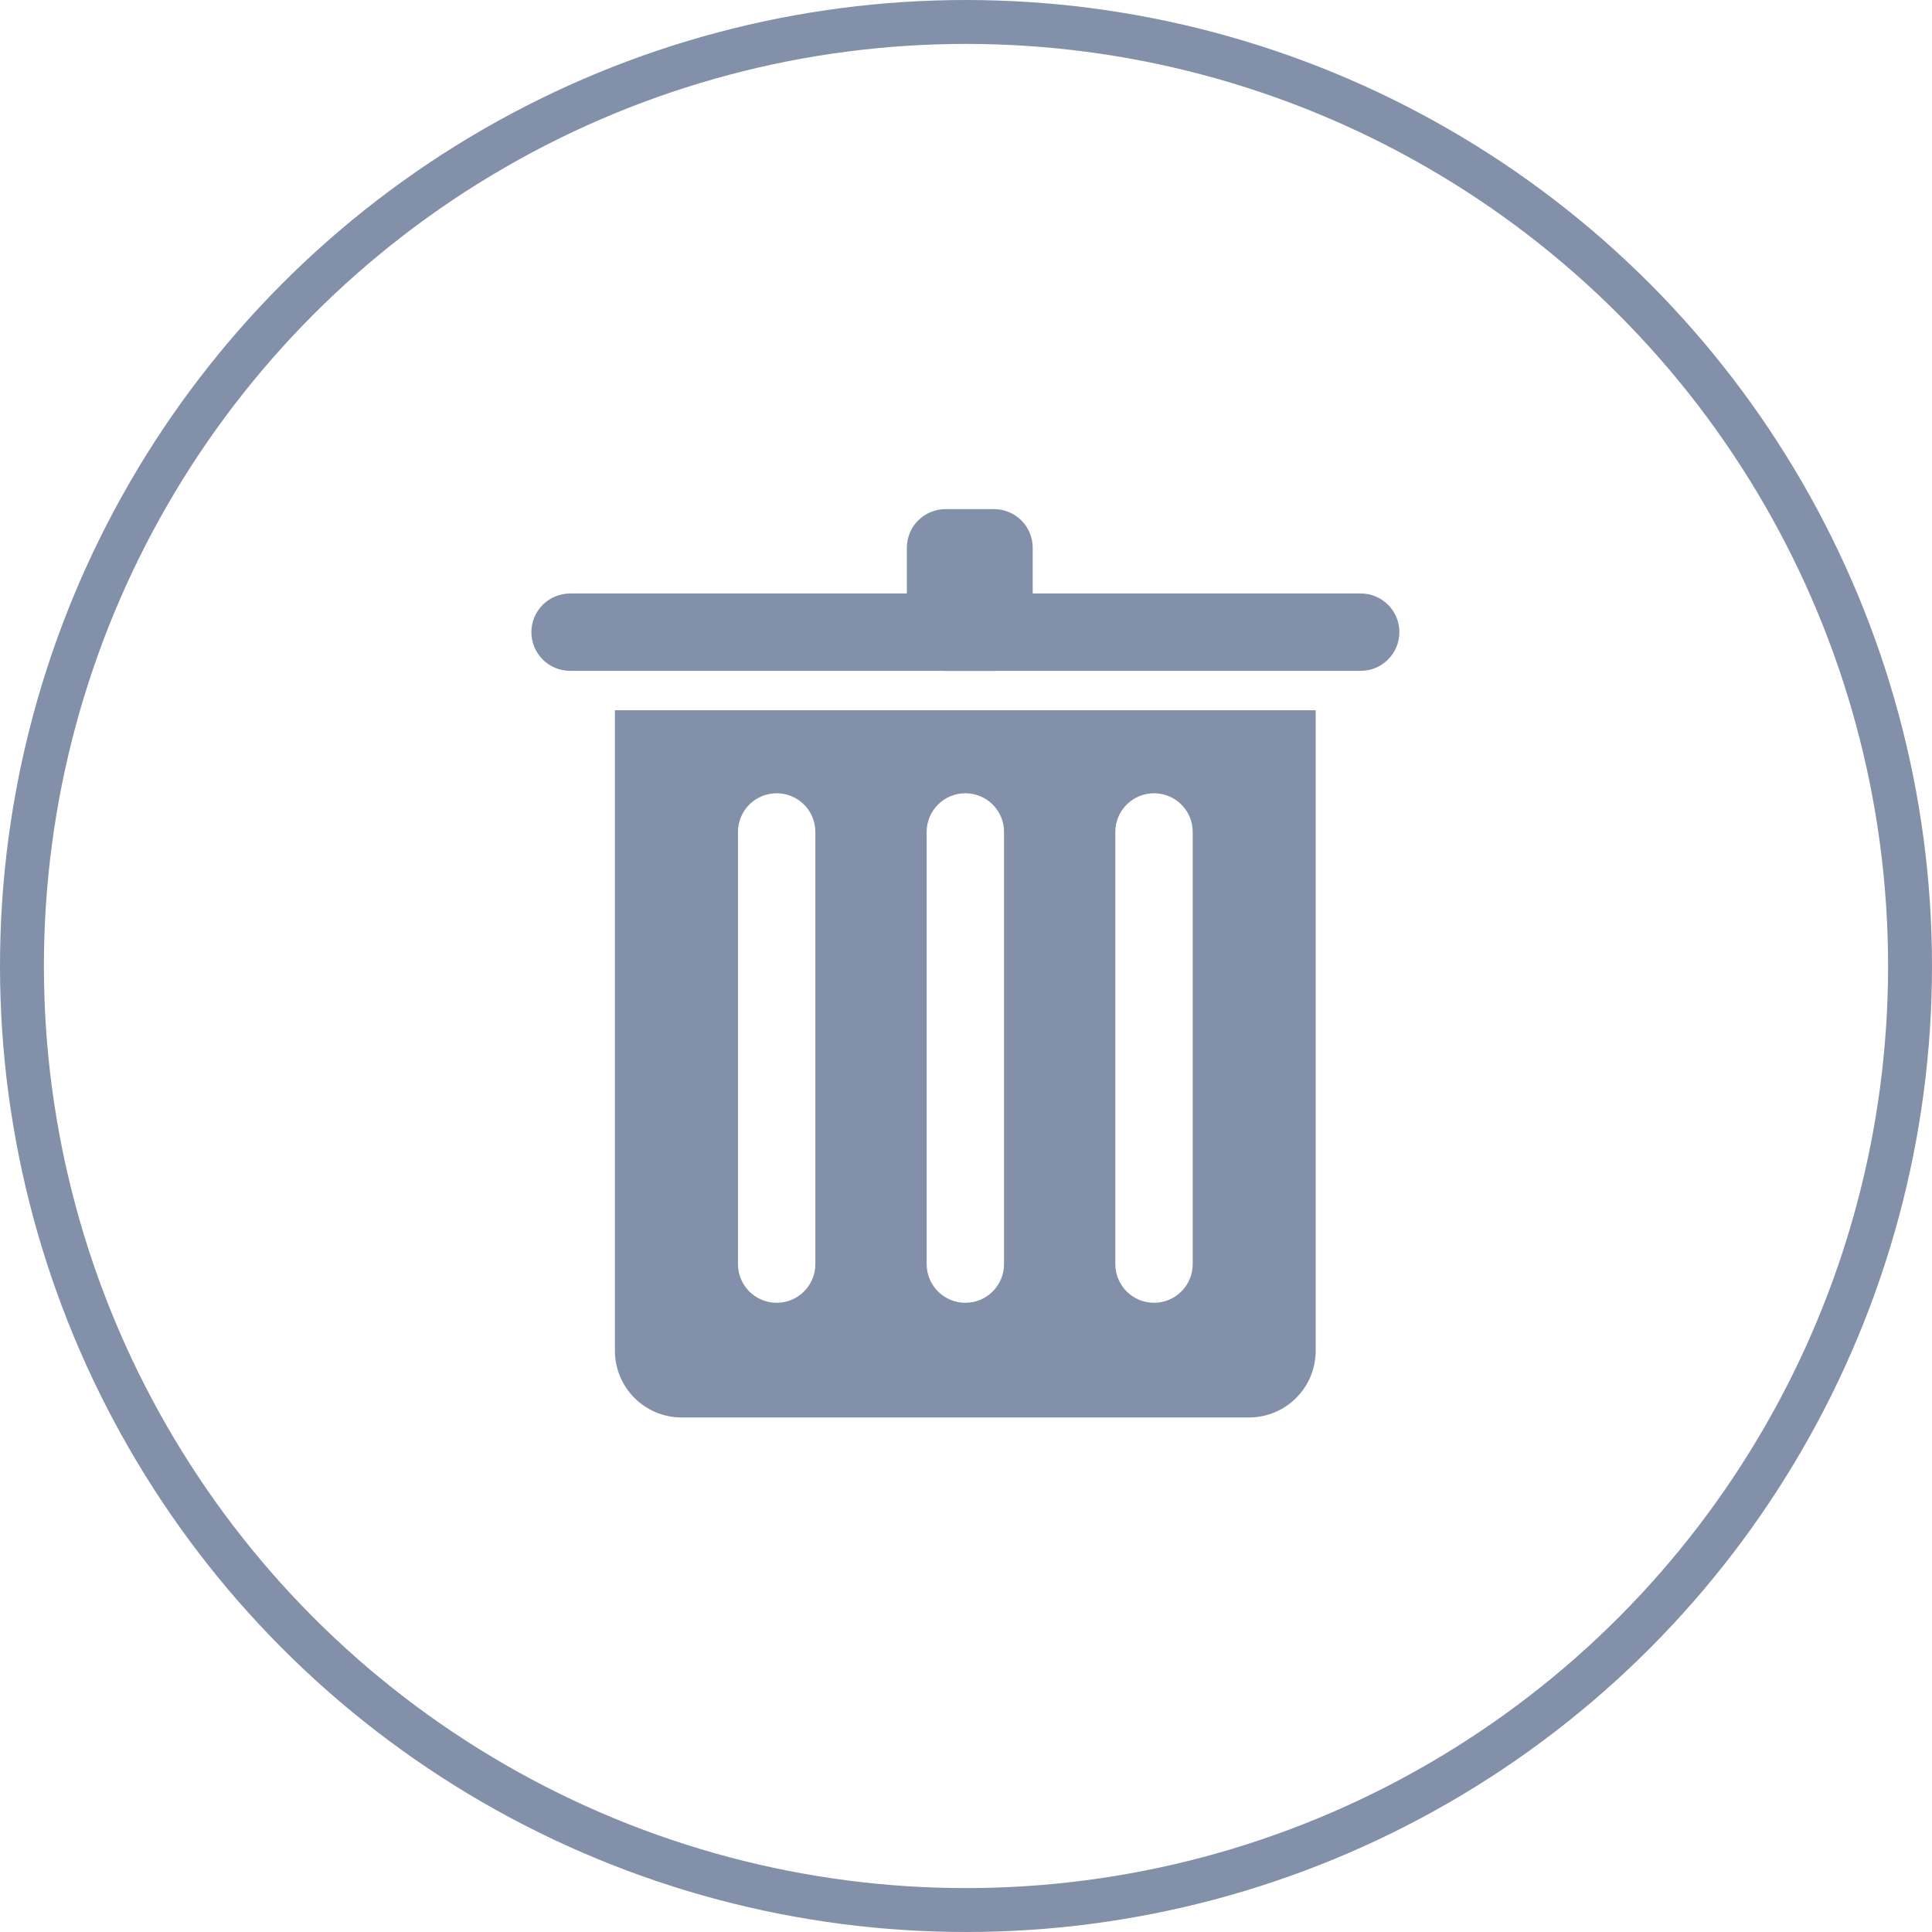 <svg width="44" height="44" viewBox="0 0 44 44" fill="none" xmlns="http://www.w3.org/2000/svg">
<circle cx="22" cy="22" r="21.5" stroke="#8291A9"/>
<path d="M12.102 14.397C12.102 14.882 12.495 15.278 12.983 15.278H30.989C31.475 15.278 31.87 14.884 31.87 14.397C31.87 13.911 31.477 13.516 30.989 13.516H12.983C12.495 13.518 12.102 13.911 12.102 14.397Z" fill="#8291A9"/>
<path fill-rule="evenodd" clip-rule="evenodd" d="M21.534 11.595H22.638C23.124 11.595 23.519 11.988 23.519 12.474V14.399C23.519 14.887 23.124 15.28 22.638 15.28H21.534C21.046 15.28 20.653 14.884 20.653 14.399V12.476C20.653 11.988 21.048 11.595 21.534 11.595ZM15.525 32.282H28.443C29.283 32.282 29.964 31.604 29.964 30.761V16.176H14.004V30.761C14.004 31.602 14.685 32.282 15.525 32.282ZM25.401 18.947C25.401 18.459 25.796 18.066 26.282 18.066C26.767 18.066 27.163 18.459 27.163 18.945V28.789C27.163 29.277 26.767 29.67 26.282 29.67C25.794 29.67 25.401 29.275 25.401 28.789V18.947ZM16.807 18.947C16.807 18.459 17.203 18.066 17.688 18.066C18.174 18.066 18.569 18.459 18.569 18.945V28.789C18.569 29.277 18.174 29.67 17.688 29.67C17.2 29.67 16.807 29.275 16.807 28.789V18.947ZM21.104 18.947C21.104 18.459 21.499 18.066 21.985 18.066C22.471 18.066 22.866 18.459 22.866 18.945V28.789C22.866 29.277 22.471 29.67 21.985 29.67C21.497 29.67 21.104 29.275 21.104 28.789V18.947Z" fill="#8291A9"/>
</svg>
